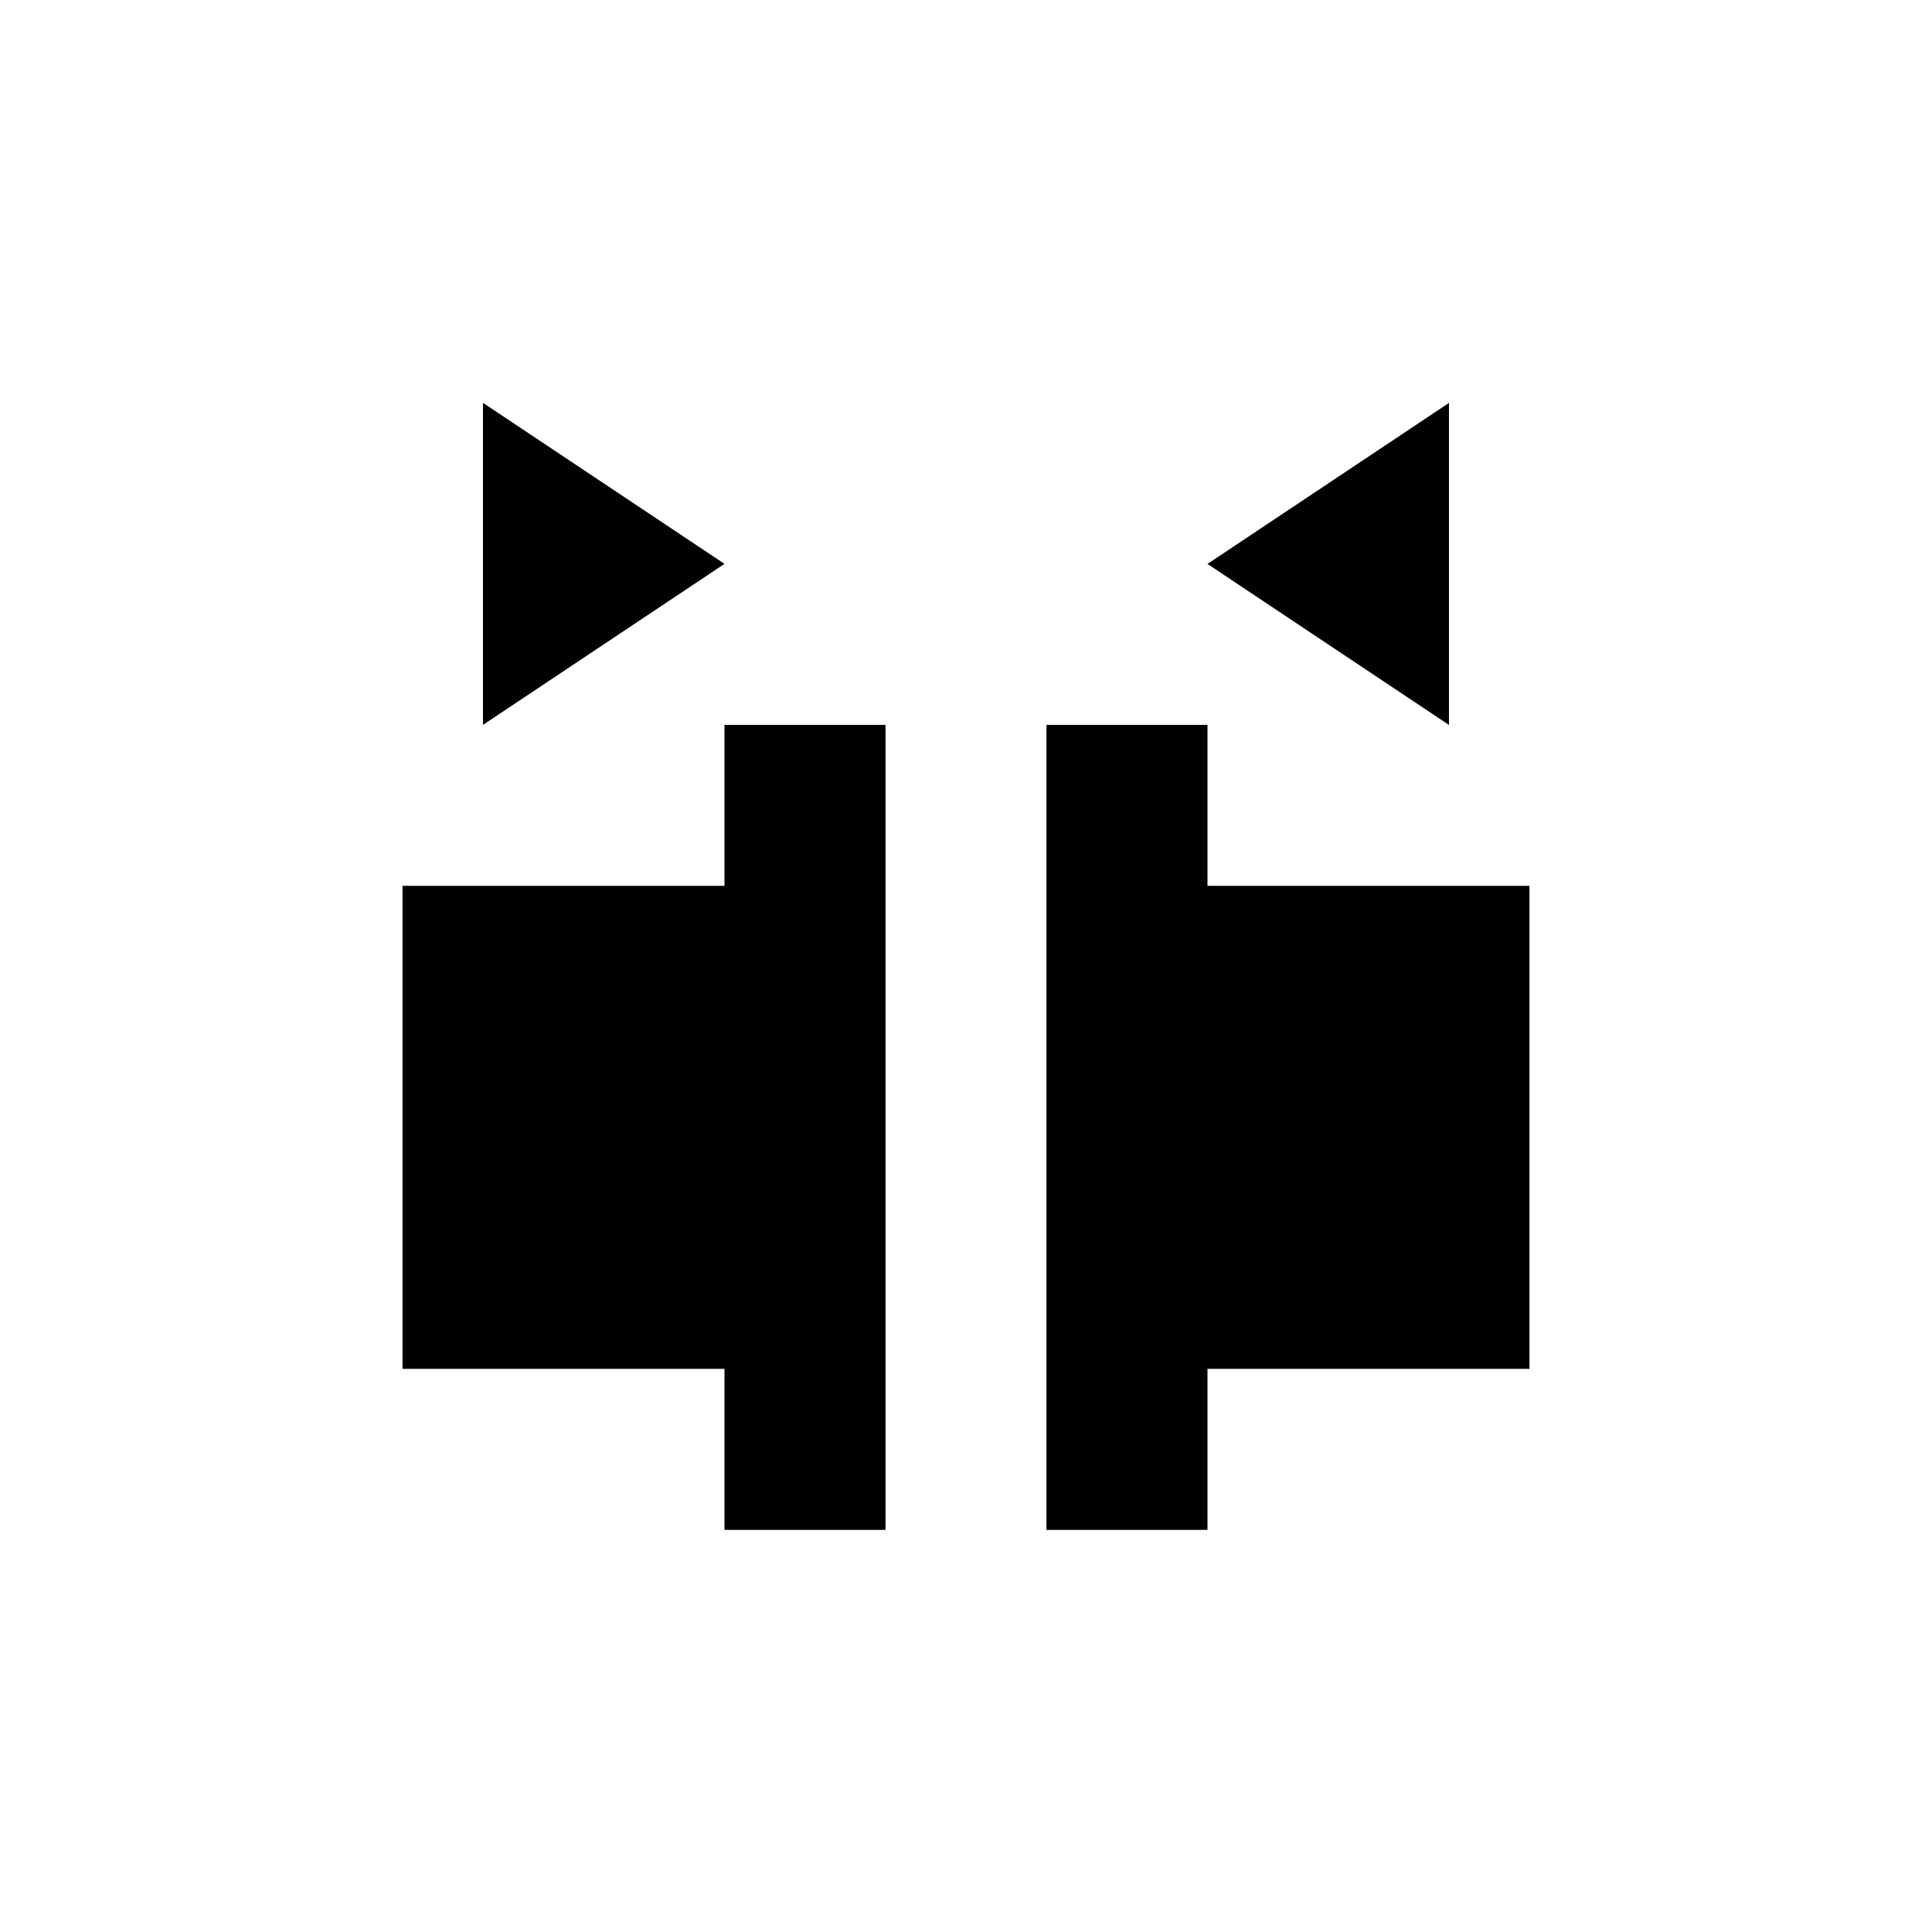 <?xml version="1.0" encoding="UTF-8" standalone="no"?>
<!--Created with Inkscape (http://www.inkscape.org/)-->
<svg id="svg3049" xmlns:rdf="http://www.w3.org/1999/02/22-rdf-syntax-ns#" xmlns="http://www.w3.org/2000/svg" height="24" width="24" version="1.1" xmlns:cc="http://creativecommons.org/ns#" xmlns:dc="http://purl.org/dc/elements/1.1/">
 <defs id="defs3051">
 </defs>
 <g id="layer1" transform="translate(-421.71 -523.79)">
  <g id="layer1-0" transform="matrix(.75 0 0 0.75 421.46 -241.23)">
   <g id="layer1-6" transform="translate(6.2938e-7 -0)">
    <path id="path4154" opacity="1" d="m8.333 1026.7v5.333l4-2.667-4-2.667zm16 0-4 2.667 4 2.667v-5.333zm-12 5.333v1.333 1.333h-1.333-1.333-2.667v8h2.667 1.333 1.333v2.667h2.667v-2.667-8-1.333-1.333h-2.667zm5.333 0v1.333 1.333 8 2.667h2.667v-2.667h1.333 1.333 2.667v-8h-2.667-1.333-1.333v-1.333-1.333h-2.667z"/>
   </g>
  </g>
 </g>
</svg>
